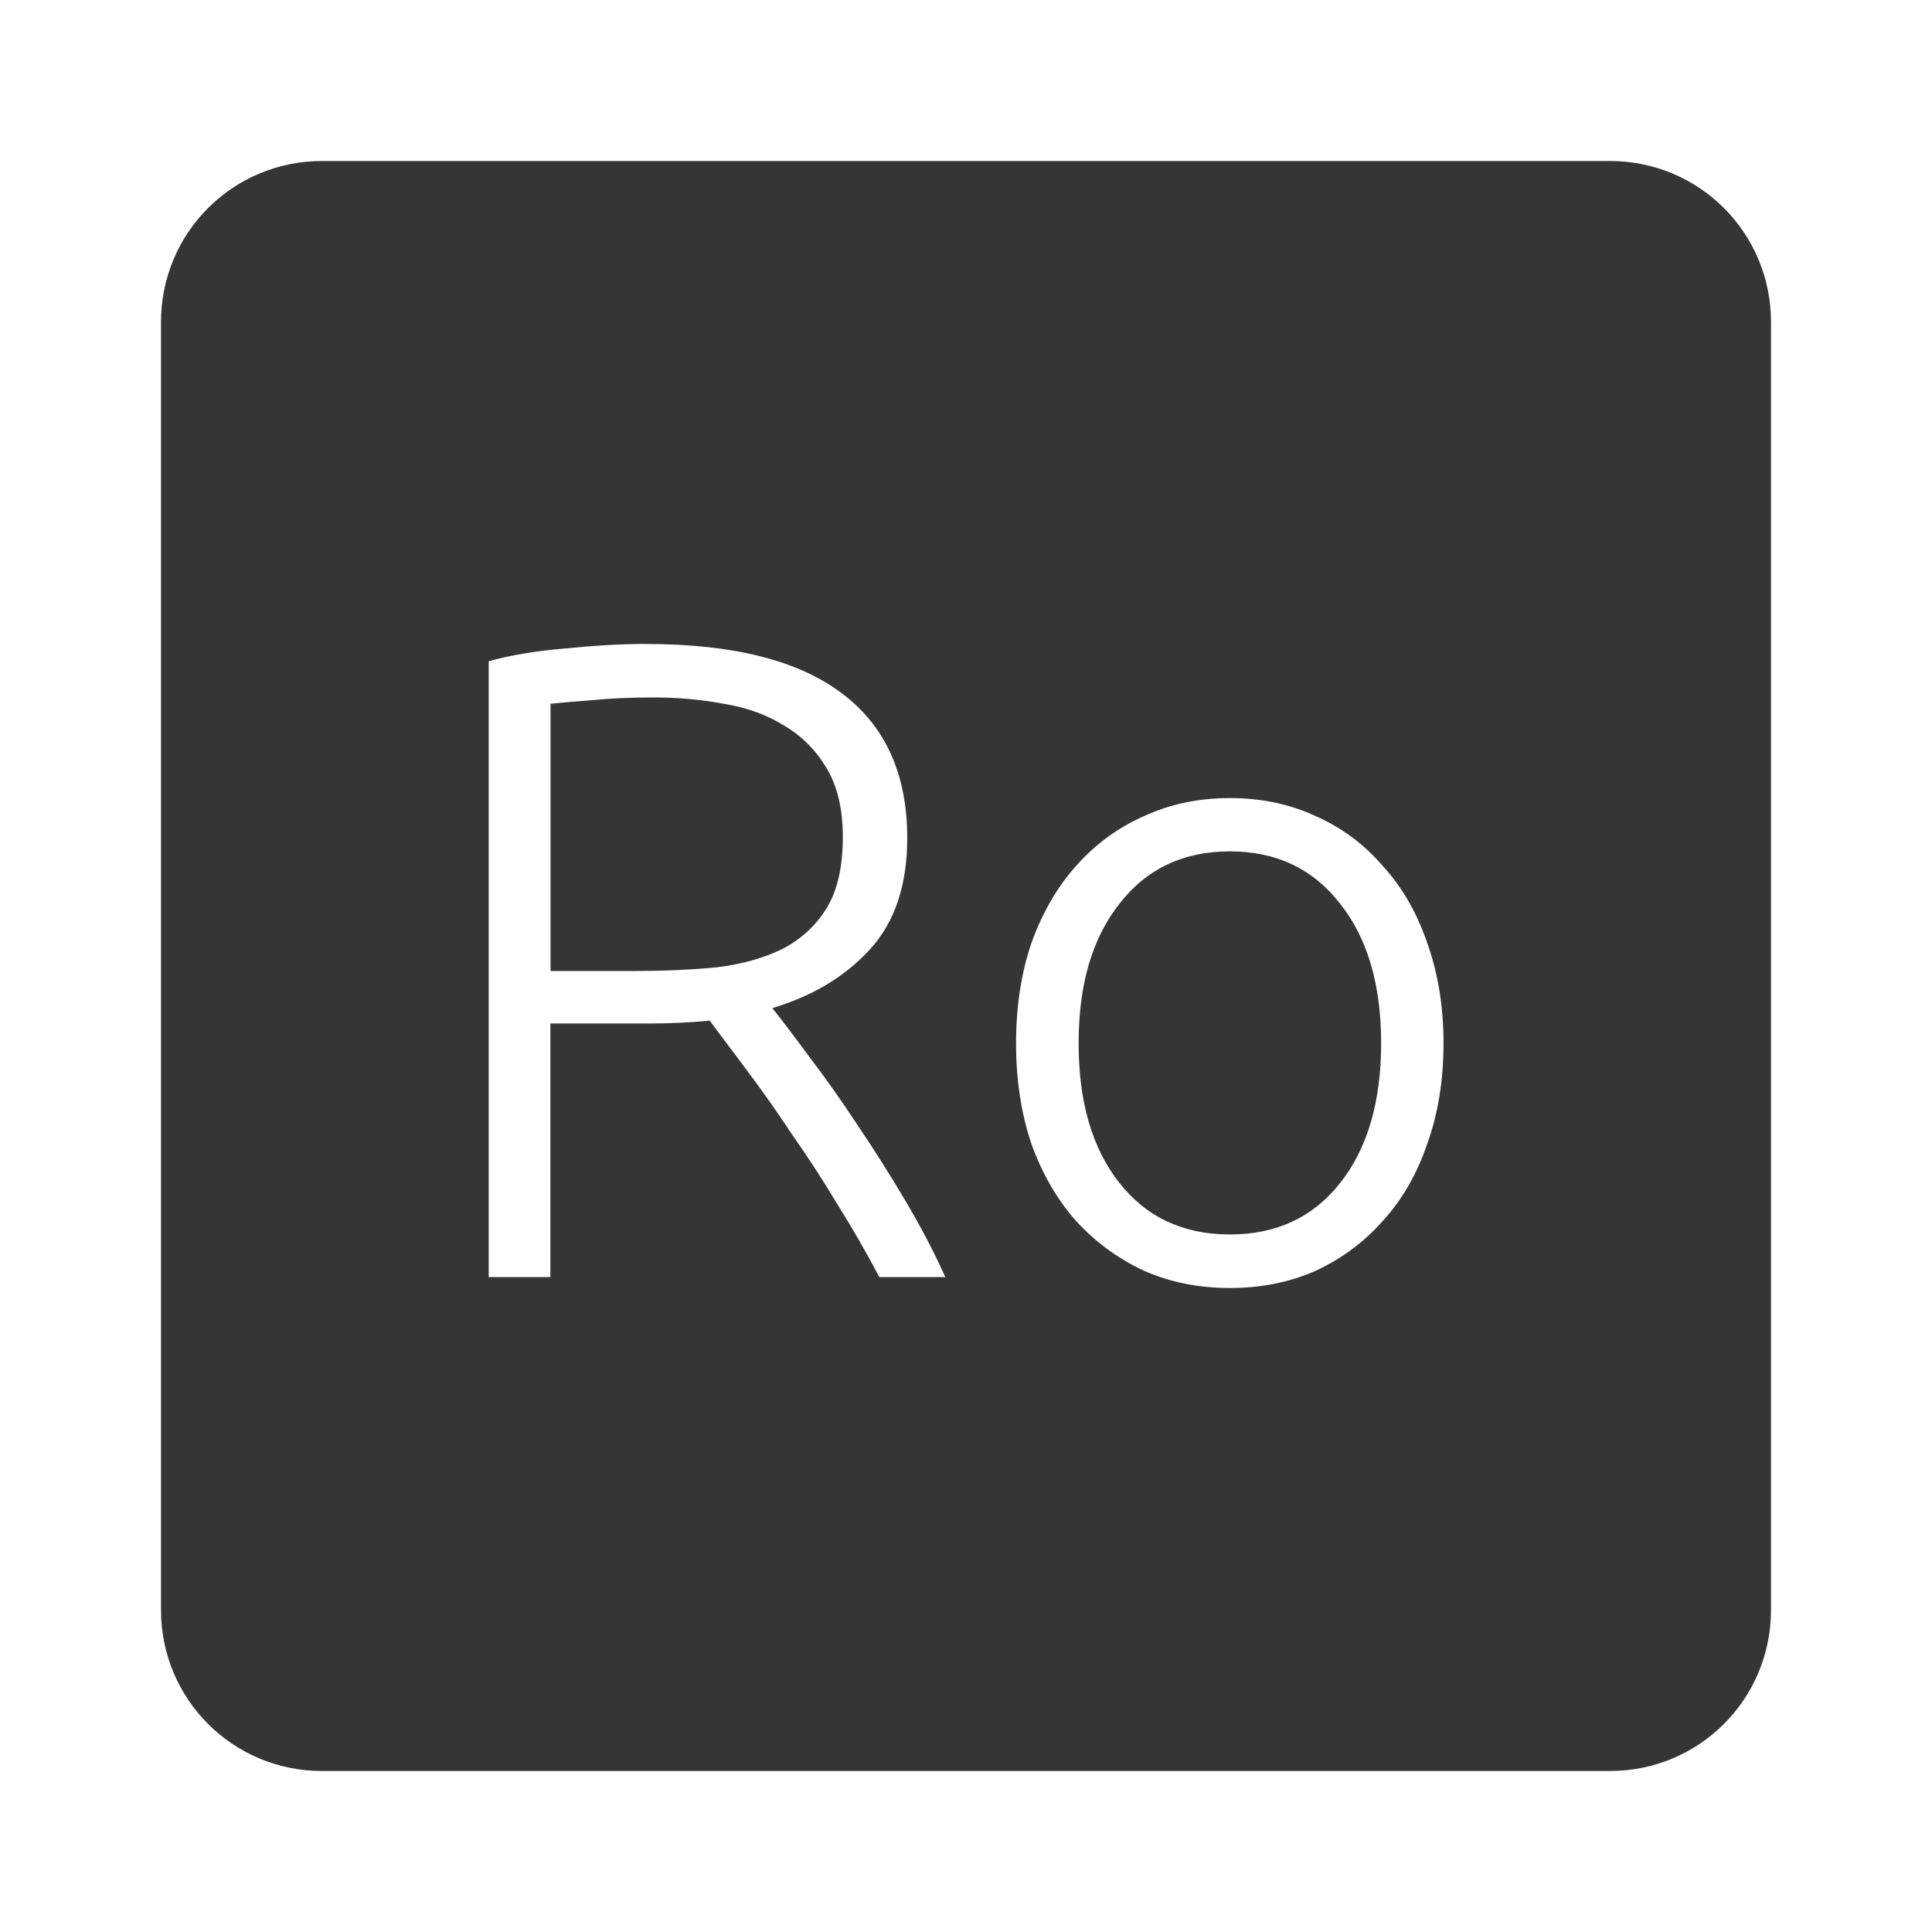<svg xmlns="http://www.w3.org/2000/svg" viewBox="0 0 24 24">
 <path d="M 4,2 C 2.892,2 2,2.892 2,4 l 0,16 c 0,1.108 0.892,2 2,2 l 16,0 c 1.108,0 2,-0.892 2,-2 L 22,4 C 22,2.892 21.108,2 20,2 L 4,2 Z m 4.03,6 c 1.073,0 1.88,0.202 2.42,0.607 0.547,0.405 0.82,1.01 0.82,1.801 0,0.585 -0.153,1.045 -0.461,1.383 -0.307,0.337 -0.712,0.582 -1.215,0.732 0.12,0.15 0.273,0.352 0.461,0.607 0.195,0.255 0.393,0.536 0.596,0.844 0.203,0.3 0.403,0.615 0.598,0.945 0.195,0.33 0.359,0.645 0.494,0.945 l -0.82,0 c -0.158,-0.3 -0.33,-0.6 -0.518,-0.9 -0.18,-0.3 -0.368,-0.59 -0.563,-0.867 C 9.654,13.812 9.469,13.55 9.289,13.31 L 8.816,12.679 c -0.24,0.022 -0.479,0.035 -0.719,0.035 l -1.26,0 0,3.15 -0.766,0 0,-7.65 C 6.341,8.139 6.656,8.086 7.016,8.056 7.383,8.019 7.72,7.999 8.028,7.999 Z m 0.09,0.664 c -0.285,0 -0.536,0.011 -0.754,0.033 -0.21,0.015 -0.385,0.03 -0.527,0.045 l 0,3.32 1.057,0 c 0.353,0 0.687,-0.015 1,-0.045 0.315,-0.037 0.588,-0.114 0.82,-0.227 0.232,-0.12 0.416,-0.288 0.551,-0.506 0.135,-0.218 0.203,-0.514 0.203,-0.889 0,-0.345 -0.068,-0.63 -0.203,-0.855 C 10.132,9.315 9.957,9.14 9.74,9.013 9.523,8.878 9.271,8.787 8.986,8.742 8.709,8.689 8.419,8.664 8.119,8.664 Z m 7.158,1.25 c 0.39,0 0.746,0.075 1.068,0.225 0.322,0.143 0.6,0.349 0.832,0.619 0.24,0.262 0.423,0.58 0.551,0.955 0.135,0.375 0.203,0.791 0.203,1.248 0,0.457 -0.068,0.875 -0.203,1.25 -0.128,0.375 -0.311,0.693 -0.551,0.955 -0.232,0.262 -0.51,0.469 -0.832,0.619 C 16.024,15.928 15.668,16 15.278,16 c -0.39,0 -0.746,-0.072 -1.068,-0.215 -0.322,-0.15 -0.604,-0.357 -0.844,-0.619 -0.232,-0.263 -0.418,-0.58 -0.553,-0.955 -0.127,-0.375 -0.191,-0.793 -0.191,-1.25 0,-0.458 0.064,-0.873 0.191,-1.248 0.135,-0.375 0.32,-0.693 0.553,-0.955 0.24,-0.27 0.521,-0.477 0.844,-0.619 0.322,-0.15 0.678,-0.225 1.068,-0.225 z m 0,0.662 c -0.578,0 -1.036,0.217 -1.373,0.652 -0.337,0.427 -0.506,1 -0.506,1.732 0,0.727 0.168,1.307 0.506,1.734 0.338,0.428 0.796,0.641 1.373,0.641 0.577,0 1.034,-0.213 1.371,-0.641 0.338,-0.427 0.508,-1.01 0.508,-1.734 0,-0.728 -0.17,-1.305 -0.508,-1.732 -0.337,-0.435 -0.794,-0.652 -1.371,-0.652 z" style="fill:#353535;fill-opacity:1"/>
</svg>
